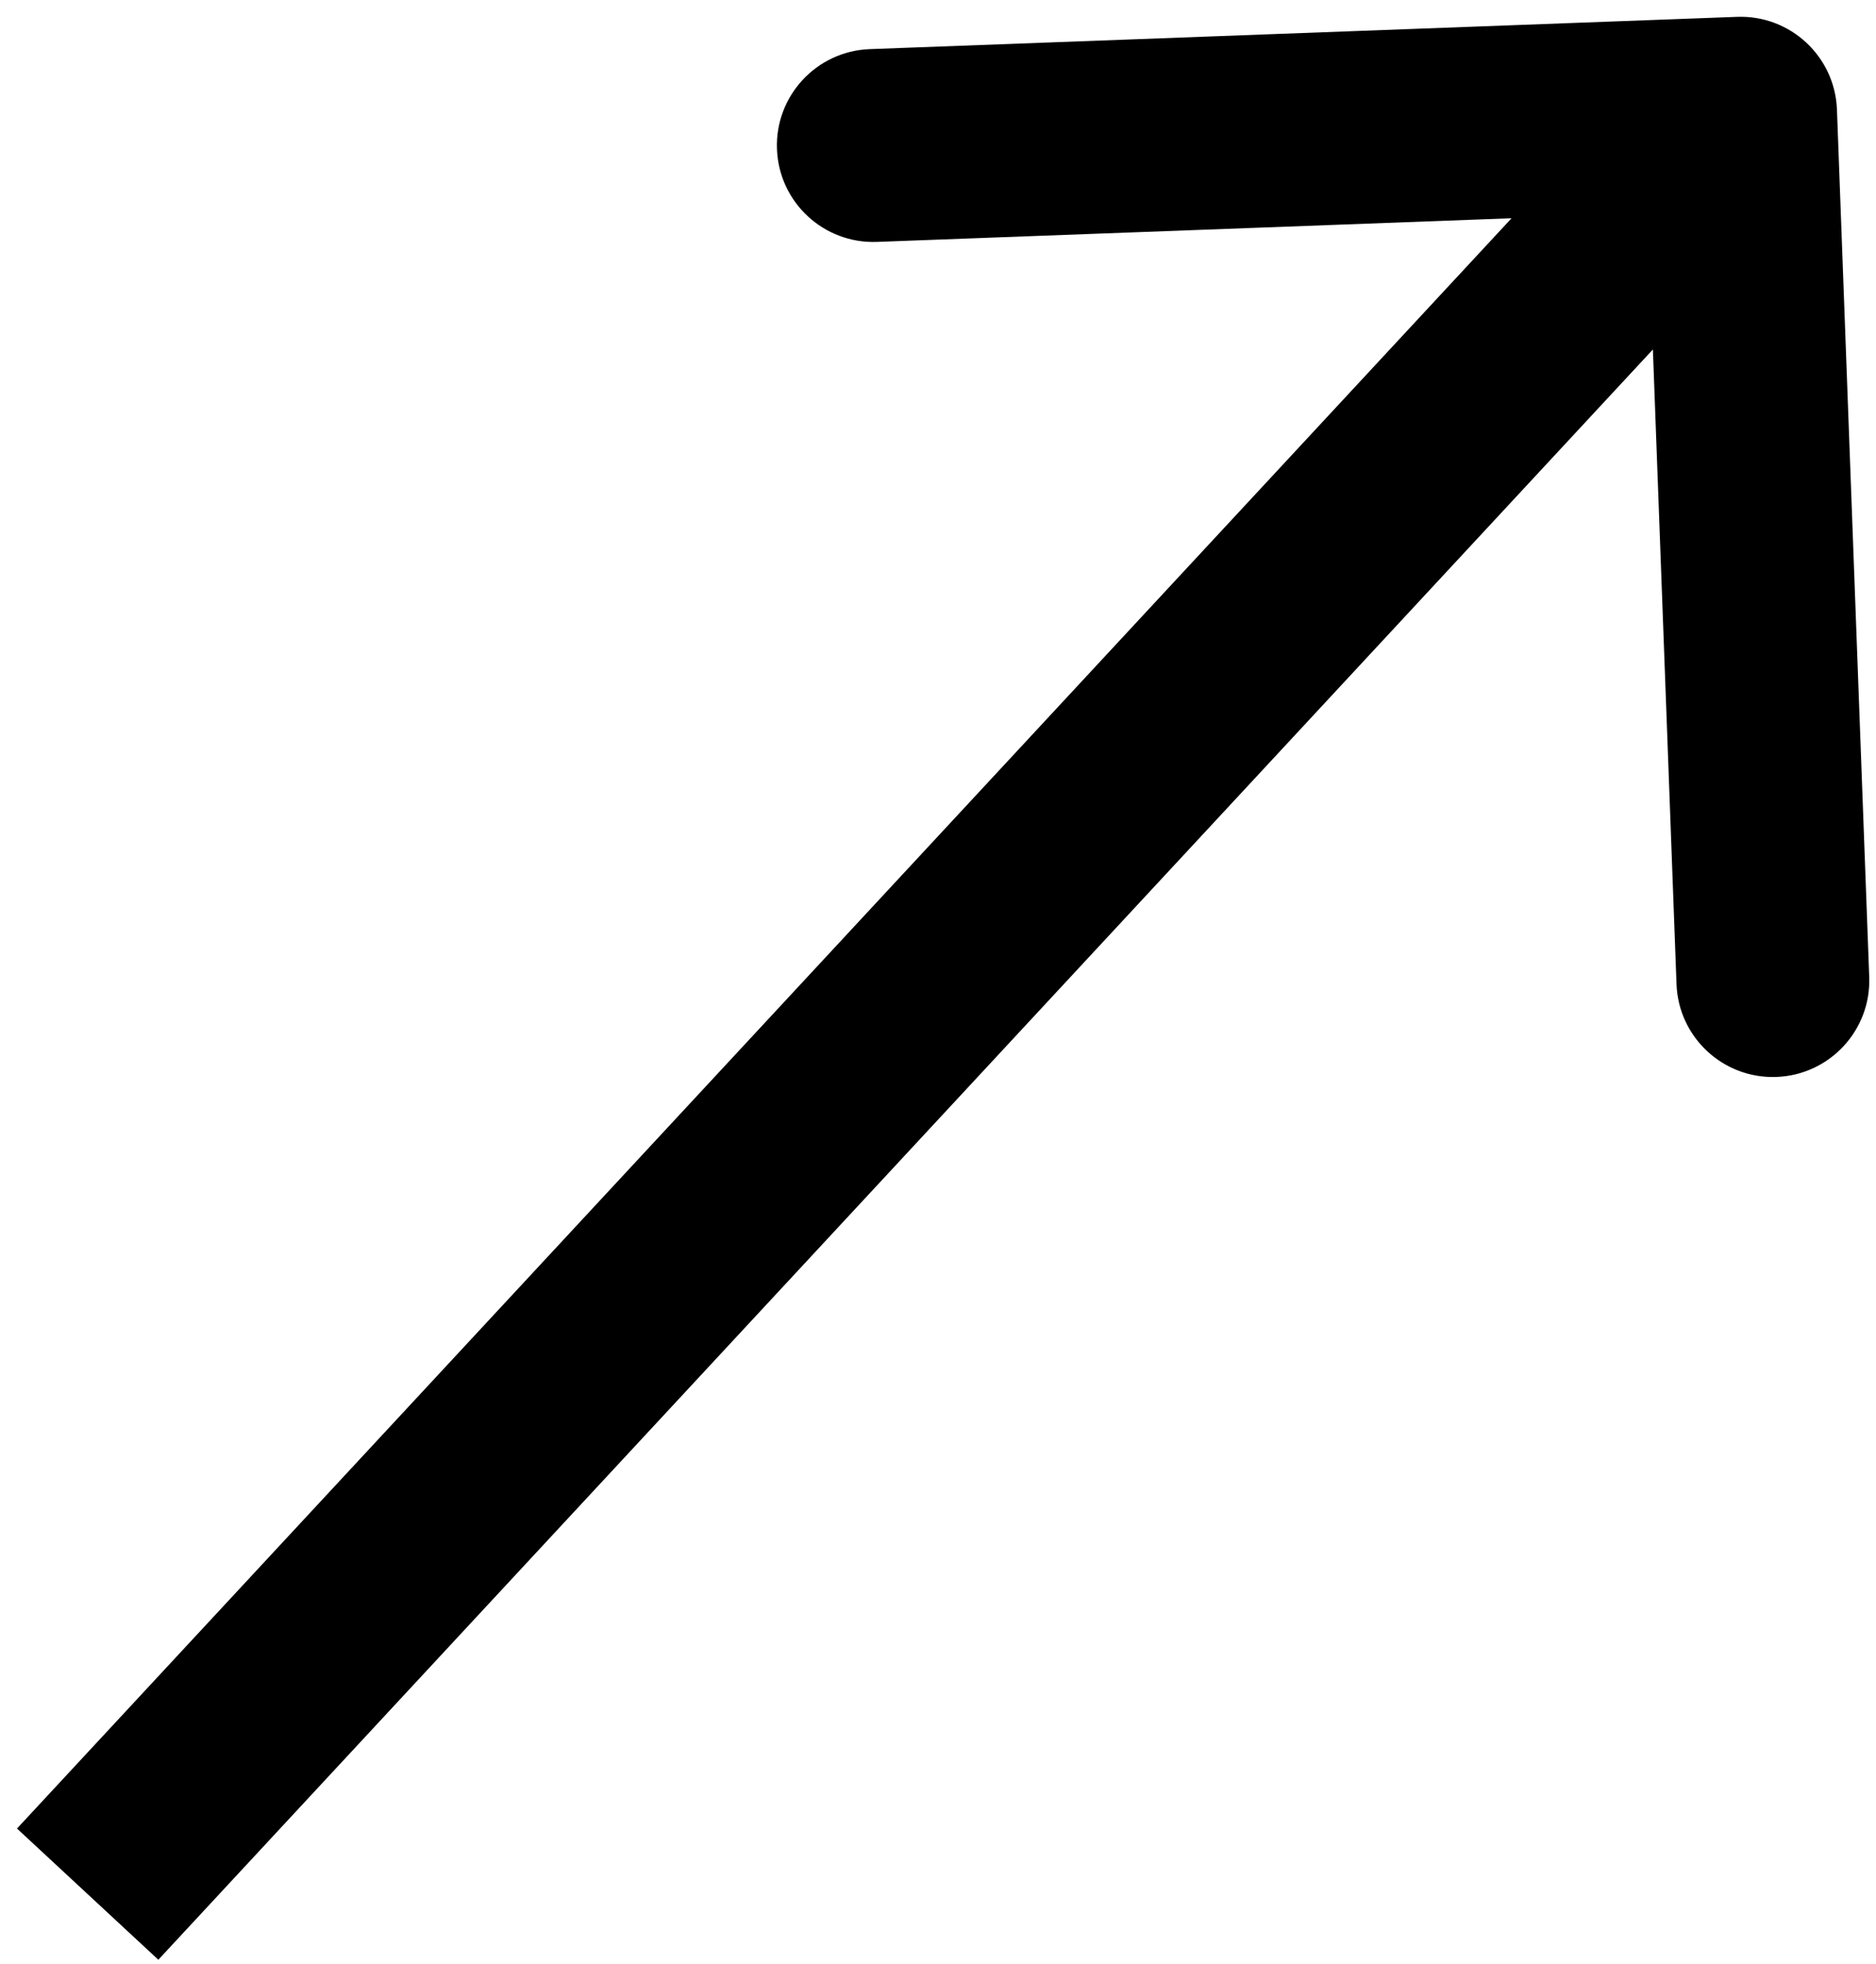 <svg width="107" height="112" viewBox="0 0 107 112" fill="none" xmlns="http://www.w3.org/2000/svg">
<rect width="107" height="112" fill="#F5F5F5"/>
<g id="Wireframe - 12">
<rect width="1440" height="2953" transform="translate(-1138 -2690)" fill="white"/>
<g id="Group 8">
<g id="Group 5">
<g id="VIEW NEXT">
<mask id="path-1-outside-1_0_1" maskUnits="userSpaceOnUse" x="-449" y="-38" width="453" height="67" fill="black">
<rect fill="white" x="-449" y="-38" width="453" height="67"/>
<path d="M-417.623 28H-424.495L-448.096 -36.653H-440.952L-421.059 21.309H-420.968L-401.256 -36.653H-394.384L-417.623 28ZM-379.806 28H-386.407V-36.653H-379.806V28ZM-321.247 28H-366.097V-36.653H-322.242V-30.866H-359.496V-8.622H-326.22V-2.835H-359.496V22.213H-321.247V28ZM-293.438 28H-300.672L-316.948 -36.653H-309.986L-296.784 18.596H-296.603L-281.411 -36.653H-274.087L-258.896 18.596H-258.625L-245.423 -36.653H-238.55L-254.736 28H-262.061L-277.614 -28.877H-277.885L-293.438 28ZM-205.493 28H-212.094V-36.653H-204.046L-169.052 18.686H-168.871V-36.653H-162.27V28H-170.318L-205.312 -27.34H-205.493V28ZM-103.664 28H-148.514V-36.653H-104.658V-30.866H-141.913V-8.622H-108.637V-2.835H-141.913V22.213H-103.664V28ZM-93.126 28H-100.993L-78.658 -5.186L-99.455 -36.653H-92.041L-74.86 -9.888H-74.77L-57.589 -36.653H-50.265L-71.153 -5.095L-49.179 28H-56.956L-75.222 -0.303H-75.312L-93.126 28ZM-19.227 28H-25.738V-30.866H-47.711V-36.653H2.836V-30.866H-19.227V28Z"/>
</mask>
<path d="M-417.623 28H-424.495L-448.096 -36.653H-440.952L-421.059 21.309H-420.968L-401.256 -36.653H-394.384L-417.623 28ZM-379.806 28H-386.407V-36.653H-379.806V28ZM-321.247 28H-366.097V-36.653H-322.242V-30.866H-359.496V-8.622H-326.22V-2.835H-359.496V22.213H-321.247V28ZM-293.438 28H-300.672L-316.948 -36.653H-309.986L-296.784 18.596H-296.603L-281.411 -36.653H-274.087L-258.896 18.596H-258.625L-245.423 -36.653H-238.55L-254.736 28H-262.061L-277.614 -28.877H-277.885L-293.438 28ZM-205.493 28H-212.094V-36.653H-204.046L-169.052 18.686H-168.871V-36.653H-162.27V28H-170.318L-205.312 -27.34H-205.493V28ZM-103.664 28H-148.514V-36.653H-104.658V-30.866H-141.913V-8.622H-108.637V-2.835H-141.913V22.213H-103.664V28ZM-93.126 28H-100.993L-78.658 -5.186L-99.455 -36.653H-92.041L-74.86 -9.888H-74.77L-57.589 -36.653H-50.265L-71.153 -5.095L-49.179 28H-56.956L-75.222 -0.303H-75.312L-93.126 28ZM-19.227 28H-25.738V-30.866H-47.711V-36.653H2.836V-30.866H-19.227V28Z" fill="black"/>
<path d="M-417.623 28V28.521H-417.256L-417.133 28.176L-417.623 28ZM-424.495 28L-424.984 28.179L-424.859 28.521H-424.495V28ZM-448.096 -36.653V-37.174H-448.841L-448.585 -36.475L-448.096 -36.653ZM-440.952 -36.653L-440.459 -36.822L-440.58 -37.174H-440.952V-36.653ZM-421.059 21.309L-421.552 21.478L-421.431 21.83H-421.059V21.309ZM-420.969 21.309V21.83H-420.595L-420.475 21.476L-420.969 21.309ZM-401.256 -36.653V-37.174H-401.629L-401.749 -36.821L-401.256 -36.653ZM-394.384 -36.653L-393.893 -36.477L-393.643 -37.174H-394.384V-36.653ZM-417.623 27.479H-424.495V28.521H-417.623V27.479ZM-424.006 27.821L-447.606 -36.832L-448.585 -36.475L-424.984 28.179L-424.006 27.821ZM-448.096 -36.132H-440.952V-37.174H-448.096V-36.132ZM-441.445 -36.484L-421.552 21.478L-420.566 21.14L-440.459 -36.822L-441.445 -36.484ZM-421.059 21.83H-420.969V20.788H-421.059V21.83ZM-420.475 21.476L-400.763 -36.486L-401.749 -36.821L-421.462 21.141L-420.475 21.476ZM-401.256 -36.132H-394.384V-37.174H-401.256V-36.132ZM-394.874 -36.83L-418.113 27.824L-417.133 28.176L-393.893 -36.477L-394.874 -36.83ZM-379.806 28V28.521H-379.285V28H-379.806ZM-386.407 28H-386.928V28.521H-386.407V28ZM-386.407 -36.653V-37.174H-386.928V-36.653H-386.407ZM-379.806 -36.653H-379.285V-37.174H-379.806V-36.653ZM-379.806 27.479H-386.407V28.521H-379.806V27.479ZM-385.886 28V-36.653H-386.928V28H-385.886ZM-386.407 -36.132H-379.806V-37.174H-386.407V-36.132ZM-380.327 -36.653V28H-379.285V-36.653H-380.327ZM-321.247 28V28.521H-320.726V28H-321.247ZM-366.097 28H-366.618V28.521H-366.097V28ZM-366.097 -36.653V-37.174H-366.618V-36.653H-366.097ZM-322.242 -36.653H-321.721V-37.174H-322.242V-36.653ZM-322.242 -30.866V-30.345H-321.721V-30.866H-322.242ZM-359.496 -30.866V-31.387H-360.017V-30.866H-359.496ZM-359.496 -8.622H-360.017V-8.101H-359.496V-8.622ZM-326.22 -8.622H-325.699V-9.143H-326.22V-8.622ZM-326.22 -2.835V-2.314H-325.699V-2.835H-326.22ZM-359.496 -2.835V-3.356H-360.017V-2.835H-359.496ZM-359.496 22.213H-360.017V22.734H-359.496V22.213ZM-321.247 22.213H-320.726V21.692H-321.247V22.213ZM-321.247 27.479H-366.097V28.521H-321.247V27.479ZM-365.576 28V-36.653H-366.618V28H-365.576ZM-366.097 -36.132H-322.242V-37.174H-366.097V-36.132ZM-322.763 -36.653V-30.866H-321.721V-36.653H-322.763ZM-322.242 -31.387H-359.496V-30.345H-322.242V-31.387ZM-360.017 -30.866V-8.622H-358.975V-30.866H-360.017ZM-359.496 -8.101H-326.22V-9.143H-359.496V-8.101ZM-326.741 -8.622V-2.835H-325.699V-8.622H-326.741ZM-326.22 -3.356H-359.496V-2.314H-326.22V-3.356ZM-360.017 -2.835V22.213H-358.975V-2.835H-360.017ZM-359.496 22.734H-321.247V21.692H-359.496V22.734ZM-321.768 22.213V28H-320.726V22.213H-321.768ZM-293.438 28V28.521H-293.04L-292.935 28.137L-293.438 28ZM-300.672 28L-301.177 28.127L-301.078 28.521H-300.672V28ZM-316.948 -36.653V-37.174H-317.617L-317.453 -36.526L-316.948 -36.653ZM-309.986 -36.653L-309.479 -36.774L-309.574 -37.174H-309.986V-36.653ZM-296.784 18.596L-297.29 18.717L-297.195 19.117H-296.784V18.596ZM-296.603 18.596V19.117H-296.206L-296.1 18.734L-296.603 18.596ZM-281.411 -36.653V-37.174H-281.809L-281.914 -36.791L-281.411 -36.653ZM-274.087 -36.653L-273.585 -36.791L-273.69 -37.174H-274.087V-36.653ZM-258.896 18.596L-259.398 18.734L-259.293 19.117H-258.896V18.596ZM-258.625 18.596V19.117H-258.213L-258.118 18.717L-258.625 18.596ZM-245.423 -36.653V-37.174H-245.834L-245.929 -36.774L-245.423 -36.653ZM-238.55 -36.653L-238.045 -36.527L-237.883 -37.174H-238.55V-36.653ZM-254.736 28V28.521H-254.33L-254.231 28.127L-254.736 28ZM-262.061 28L-262.563 28.137L-262.458 28.521H-262.061V28ZM-277.614 -28.877L-277.111 -29.014L-277.216 -29.398H-277.614V-28.877ZM-277.885 -28.877V-29.398H-278.283L-278.387 -29.014L-277.885 -28.877ZM-293.438 27.479H-300.672V28.521H-293.438V27.479ZM-300.167 27.873L-316.443 -36.781L-317.453 -36.526L-301.177 28.127L-300.167 27.873ZM-316.948 -36.132H-309.986V-37.174H-316.948V-36.132ZM-310.492 -36.532L-297.29 18.717L-296.277 18.475L-309.479 -36.774L-310.492 -36.532ZM-296.784 19.117H-296.603V18.075H-296.784V19.117ZM-296.1 18.734L-280.909 -36.515L-281.914 -36.791L-297.105 18.458L-296.1 18.734ZM-281.411 -36.132H-274.087V-37.174H-281.411V-36.132ZM-274.589 -36.515L-259.398 18.734L-258.393 18.458L-273.585 -36.791L-274.589 -36.515ZM-258.896 19.117H-258.625V18.075H-258.896V19.117ZM-258.118 18.717L-244.916 -36.532L-245.929 -36.774L-259.131 18.475L-258.118 18.717ZM-245.423 -36.132H-238.55V-37.174H-245.423V-36.132ZM-239.056 -36.78L-255.242 27.873L-254.231 28.127L-238.045 -36.527L-239.056 -36.78ZM-254.736 27.479H-262.061V28.521H-254.736V27.479ZM-261.558 27.863L-277.111 -29.014L-278.116 -28.739L-262.563 28.137L-261.558 27.863ZM-277.614 -29.398H-277.885V-28.356H-277.614V-29.398ZM-278.387 -29.014L-293.94 27.863L-292.935 28.137L-277.382 -28.739L-278.387 -29.014ZM-205.493 28V28.521H-204.972V28H-205.493ZM-212.094 28H-212.615V28.521H-212.094V28ZM-212.094 -36.653V-37.174H-212.615V-36.653H-212.094ZM-204.046 -36.653L-203.605 -36.932L-203.759 -37.174H-204.046V-36.653ZM-169.052 18.686L-169.492 18.965L-169.339 19.207H-169.052V18.686ZM-168.871 18.686V19.207H-168.35V18.686H-168.871ZM-168.871 -36.653V-37.174H-169.392V-36.653H-168.871ZM-162.27 -36.653H-161.749V-37.174H-162.27V-36.653ZM-162.27 28V28.521H-161.749V28H-162.27ZM-170.318 28L-170.758 28.279L-170.605 28.521H-170.318V28ZM-205.312 -27.34L-204.871 -27.618L-205.025 -27.861H-205.312V-27.34ZM-205.493 -27.34V-27.861H-206.014V-27.34H-205.493ZM-205.493 27.479H-212.094V28.521H-205.493V27.479ZM-211.573 28V-36.653H-212.615V28H-211.573ZM-212.094 -36.132H-204.046V-37.174H-212.094V-36.132ZM-204.486 -36.375L-169.492 18.965L-168.611 18.408L-203.605 -36.932L-204.486 -36.375ZM-169.052 19.207H-168.871V18.165H-169.052V19.207ZM-168.35 18.686V-36.653H-169.392V18.686H-168.35ZM-168.871 -36.132H-162.27V-37.174H-168.871V-36.132ZM-162.791 -36.653V28H-161.749V-36.653H-162.791ZM-162.27 27.479H-170.318V28.521H-162.27V27.479ZM-169.877 27.721L-204.871 -27.618L-205.752 -27.061L-170.758 28.279L-169.877 27.721ZM-205.312 -27.861H-205.493V-26.819H-205.312V-27.861ZM-206.014 -27.34V28H-204.972V-27.34H-206.014ZM-103.664 28V28.521H-103.143V28H-103.664ZM-148.514 28H-149.035V28.521H-148.514V28ZM-148.514 -36.653V-37.174H-149.035V-36.653H-148.514ZM-104.658 -36.653H-104.137V-37.174H-104.658V-36.653ZM-104.658 -30.866V-30.345H-104.137V-30.866H-104.658ZM-141.913 -30.866V-31.387H-142.434V-30.866H-141.913ZM-141.913 -8.622H-142.434V-8.101H-141.913V-8.622ZM-108.637 -8.622H-108.116V-9.143H-108.637V-8.622ZM-108.637 -2.835V-2.314H-108.116V-2.835H-108.637ZM-141.913 -2.835V-3.356H-142.434V-2.835H-141.913ZM-141.913 22.213H-142.434V22.734H-141.913V22.213ZM-103.664 22.213H-103.143V21.692H-103.664V22.213ZM-103.664 27.479H-148.514V28.521H-103.664V27.479ZM-147.993 28V-36.653H-149.035V28H-147.993ZM-148.514 -36.132H-104.658V-37.174H-148.514V-36.132ZM-105.179 -36.653V-30.866H-104.137V-36.653H-105.179ZM-104.658 -31.387H-141.913V-30.345H-104.658V-31.387ZM-142.434 -30.866V-8.622H-141.392V-30.866H-142.434ZM-141.913 -8.101H-108.637V-9.143H-141.913V-8.101ZM-109.158 -8.622V-2.835H-108.116V-8.622H-109.158ZM-108.637 -3.356H-141.913V-2.314H-108.637V-3.356ZM-142.434 -2.835V22.213H-141.392V-2.835H-142.434ZM-141.913 22.734H-103.664V21.692H-141.913V22.734ZM-104.185 22.213V28H-103.143V22.213H-104.185ZM-93.126 28V28.521H-92.838L-92.685 28.277L-93.126 28ZM-100.993 28L-101.425 27.709L-101.971 28.521H-100.993V28ZM-78.658 -5.186L-78.226 -4.895L-78.032 -5.183L-78.223 -5.473L-78.658 -5.186ZM-99.455 -36.653V-37.174H-100.424L-99.89 -36.366L-99.455 -36.653ZM-92.041 -36.653L-91.602 -36.935L-91.756 -37.174H-92.041V-36.653ZM-74.86 -9.888L-75.299 -9.606L-75.145 -9.367H-74.86V-9.888ZM-74.77 -9.888V-9.367H-74.485L-74.331 -9.606L-74.77 -9.888ZM-57.589 -36.653V-37.174H-57.874L-58.027 -36.935L-57.589 -36.653ZM-50.265 -36.653L-49.83 -36.366L-49.295 -37.174H-50.265V-36.653ZM-71.153 -5.095L-71.587 -5.383L-71.778 -5.095L-71.587 -4.807L-71.153 -5.095ZM-49.179 28V28.521H-48.208L-48.745 27.712L-49.179 28ZM-56.956 28L-57.394 28.282L-57.24 28.521H-56.956V28ZM-75.222 -0.303L-74.784 -0.585L-74.938 -0.824H-75.222V-0.303ZM-75.312 -0.303V-0.824H-75.6L-75.753 -0.58L-75.312 -0.303ZM-93.126 27.479H-100.993V28.521H-93.126V27.479ZM-100.56 28.291L-78.226 -4.895L-79.09 -5.477L-101.425 27.709L-100.56 28.291ZM-78.223 -5.473L-99.021 -36.941L-99.89 -36.366L-79.093 -4.898L-78.223 -5.473ZM-99.455 -36.132H-92.041V-37.174H-99.455V-36.132ZM-92.479 -36.372L-75.299 -9.606L-74.421 -10.169L-91.602 -36.935L-92.479 -36.372ZM-74.86 -9.367H-74.77V-10.409H-74.86V-9.367ZM-74.331 -9.606L-57.151 -36.372L-58.027 -36.935L-75.208 -10.169L-74.331 -9.606ZM-57.589 -36.132H-50.265V-37.174H-57.589V-36.132ZM-50.699 -36.941L-71.587 -5.383L-70.718 -4.808L-49.83 -36.366L-50.699 -36.941ZM-71.587 -4.807L-49.614 28.288L-48.745 27.712L-70.719 -5.383L-71.587 -4.807ZM-49.179 27.479H-56.956V28.521H-49.179V27.479ZM-56.518 27.718L-74.784 -0.585L-75.659 -0.02L-57.394 28.282L-56.518 27.718ZM-75.222 -0.824H-75.312V0.218H-75.222V-0.824ZM-75.753 -0.58L-93.567 27.723L-92.685 28.277L-74.871 -0.025L-75.753 -0.58ZM-19.227 28V28.521H-18.706V28H-19.227ZM-25.738 28H-26.259V28.521H-25.738V28ZM-25.738 -30.866H-25.217V-31.387H-25.738V-30.866ZM-47.711 -30.866H-48.232V-30.345H-47.711V-30.866ZM-47.711 -36.653V-37.174H-48.232V-36.653H-47.711ZM2.836 -36.653H3.357V-37.174H2.836V-36.653ZM2.836 -30.866V-30.345H3.357V-30.866H2.836ZM-19.227 -30.866V-31.387H-19.748V-30.866H-19.227ZM-19.227 27.479H-25.738V28.521H-19.227V27.479ZM-25.217 28V-30.866H-26.259V28H-25.217ZM-25.738 -31.387H-47.711V-30.345H-25.738V-31.387ZM-47.19 -30.866V-36.653H-48.232V-30.866H-47.19ZM-47.711 -36.132H2.836V-37.174H-47.711V-36.132ZM2.315 -36.653V-30.866H3.357V-36.653H2.315ZM2.836 -31.387H-19.227V-30.345H2.836V-31.387ZM-19.748 -30.866V28H-18.706V-30.866H-19.748Z" fill="black" mask="url(#path-1-outside-1_0_1)"/>
</g>
<path id="Arrow 1" d="M104.773 6.253C104.66 3.217 102.108 0.848 99.072 0.961L49.606 2.802C46.571 2.915 44.202 5.468 44.315 8.503C44.428 11.539 46.98 13.908 50.016 13.795L93.985 12.158L95.622 56.128C95.735 59.163 98.287 61.532 101.322 61.419C104.358 61.306 106.727 58.754 106.614 55.719L104.773 6.253ZM9.031 111.765L103.308 10.199L95.246 2.716L0.969 104.282L9.031 111.765Z" fill="black"/>
</g>
</g>
</g>
</svg>
